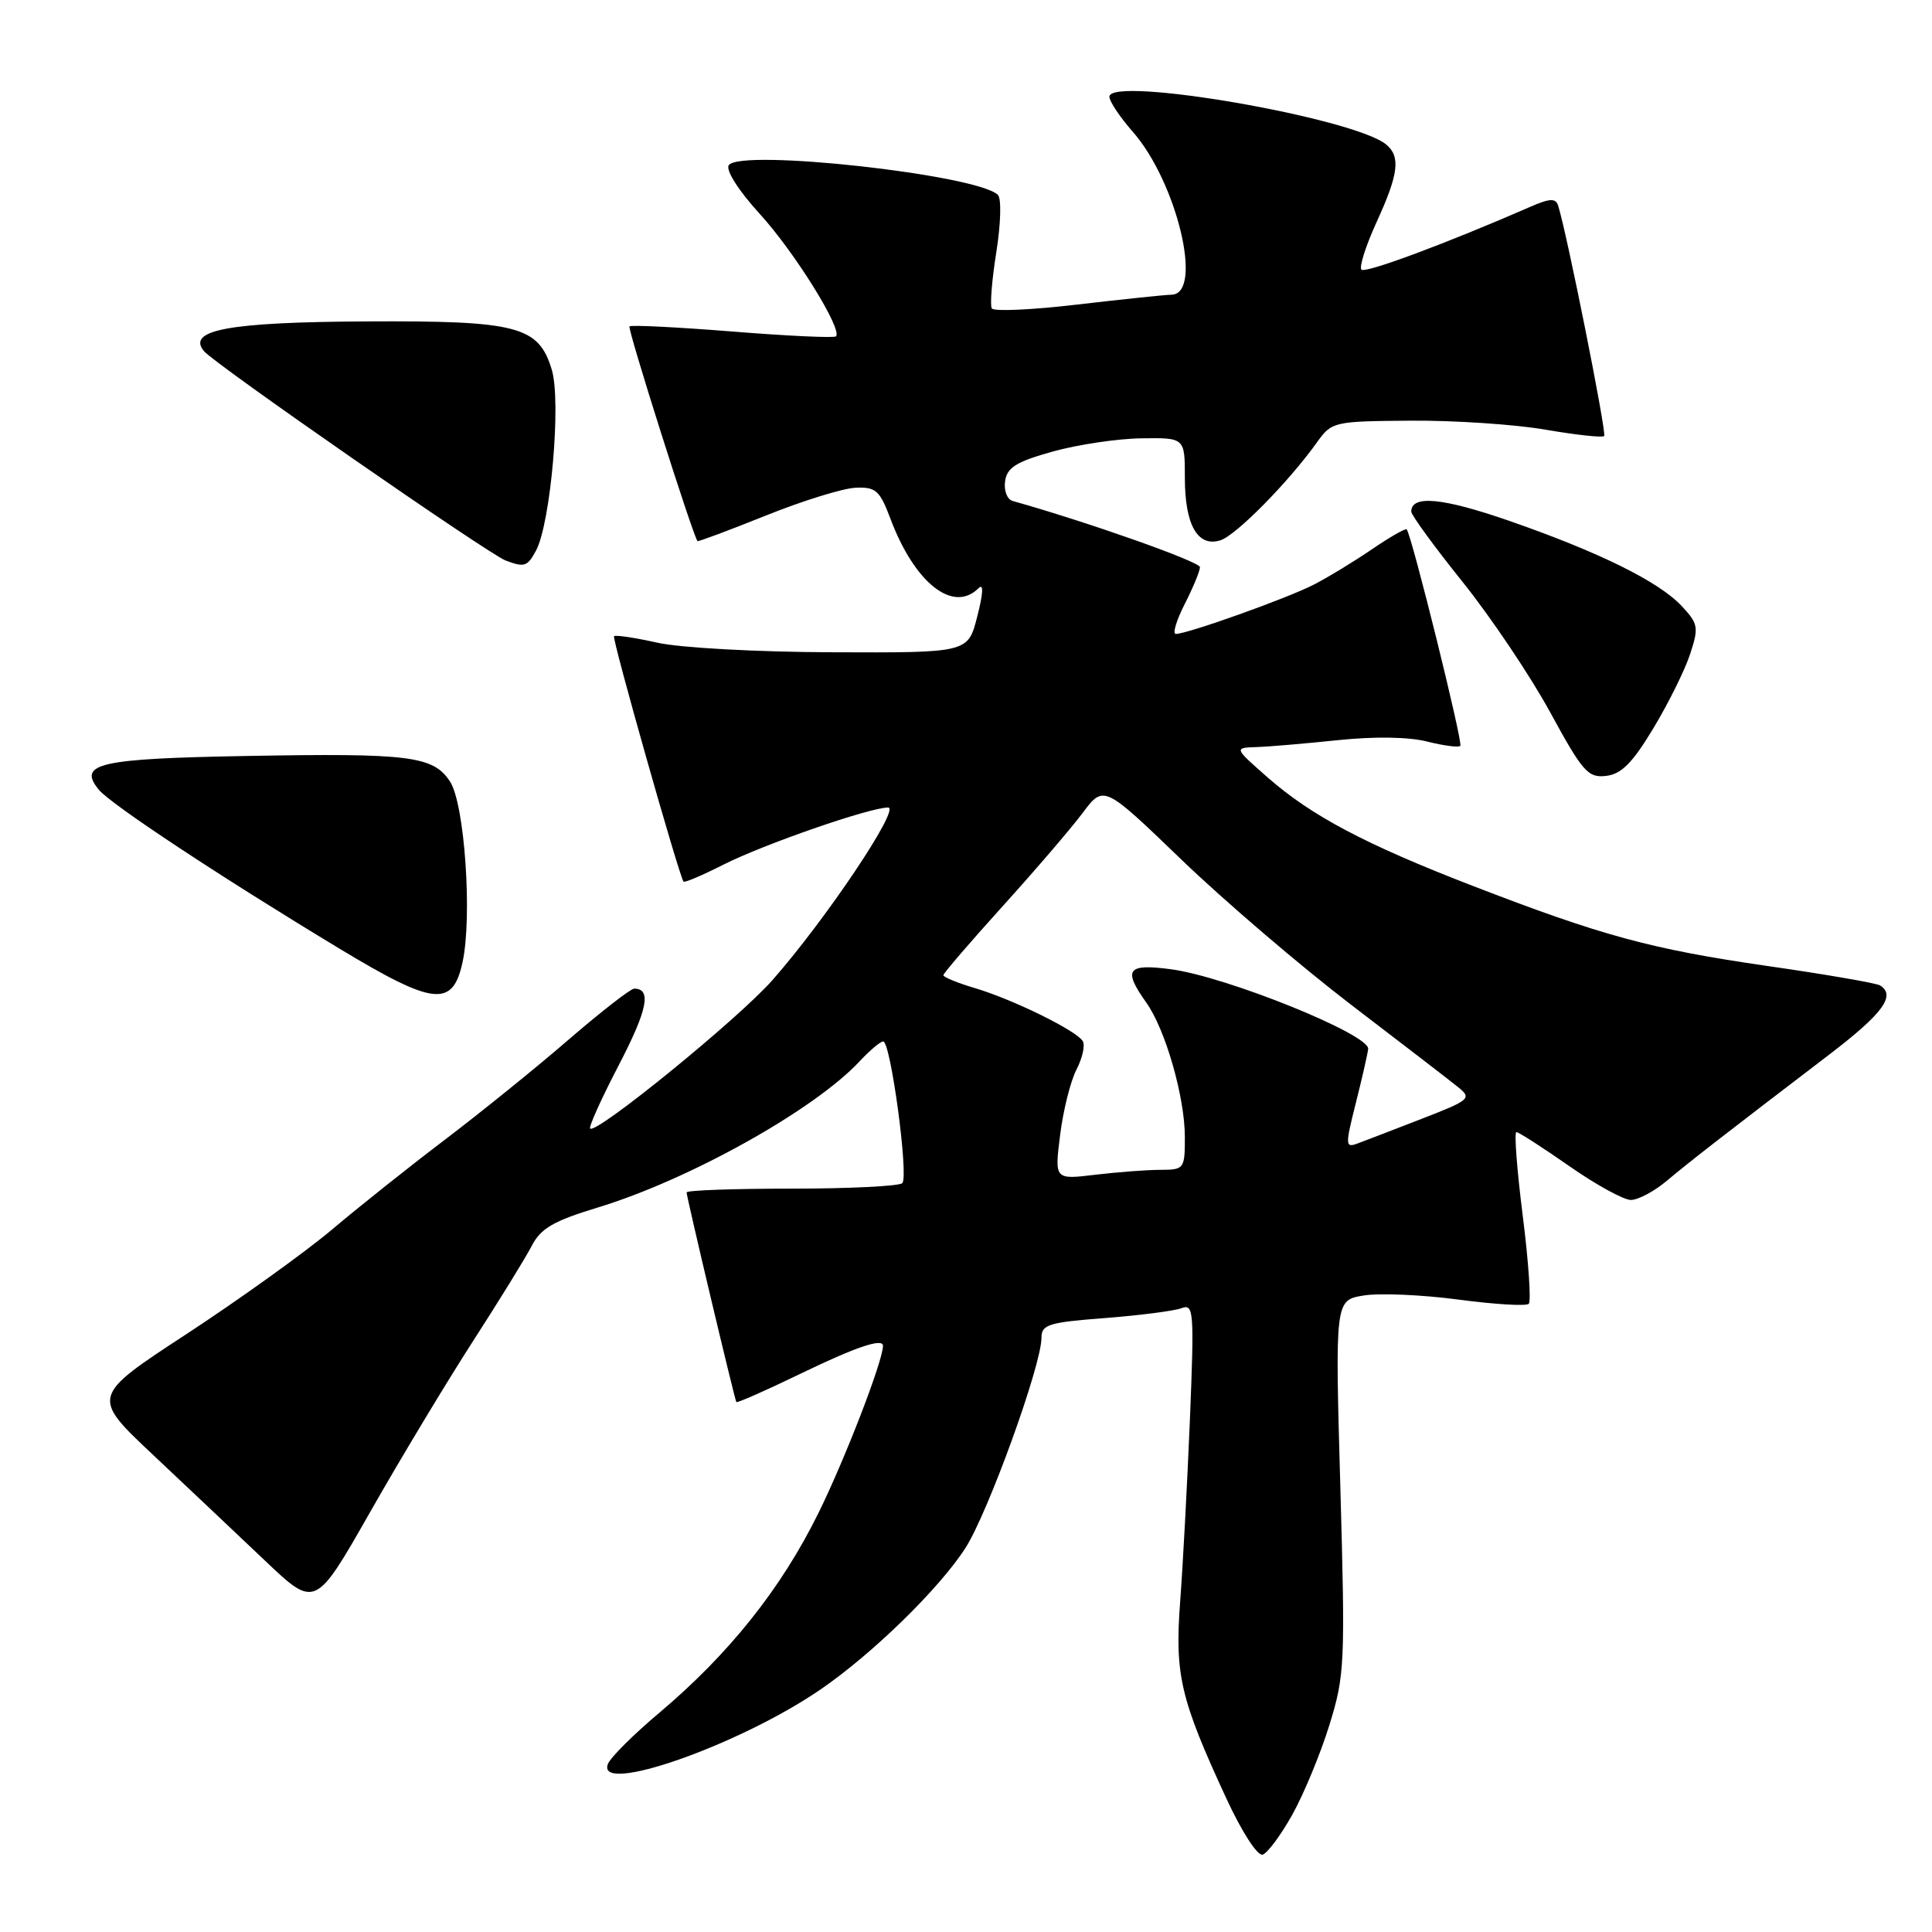<?xml version="1.0" encoding="UTF-8" standalone="no"?>
<!DOCTYPE svg PUBLIC "-//W3C//DTD SVG 1.1//EN" "http://www.w3.org/Graphics/SVG/1.1/DTD/svg11.dtd" >
<svg xmlns="http://www.w3.org/2000/svg" xmlns:xlink="http://www.w3.org/1999/xlink" version="1.1" viewBox="0 0 256 256">
 <g >
 <path fill="currentColor"
d=" M 171.25 240.43 C 172.76 237.72 174.97 232.39 176.15 228.58 C 178.19 222.00 178.26 220.49 177.60 196.97 C 176.90 172.28 176.90 172.28 180.70 171.66 C 182.79 171.32 188.43 171.56 193.24 172.20 C 198.04 172.84 202.25 173.09 202.57 172.76 C 202.90 172.43 202.54 167.17 201.77 161.08 C 201.00 154.99 200.62 150.00 200.93 150.01 C 201.25 150.02 204.39 152.04 207.93 154.51 C 211.46 156.98 215.14 159.00 216.10 159.00 C 217.06 159.00 219.20 157.86 220.85 156.47 C 223.86 153.94 228.34 150.46 242.42 139.71 C 249.50 134.30 251.26 131.90 249.11 130.57 C 248.62 130.27 241.88 129.10 234.14 127.99 C 218.75 125.76 212.30 124.01 195.11 117.37 C 180.93 111.89 173.78 108.11 168.00 103.04 C 163.50 99.09 163.50 99.09 166.50 98.99 C 168.15 98.94 173.02 98.52 177.33 98.07 C 182.14 97.57 186.67 97.64 189.11 98.26 C 191.29 98.81 193.27 99.07 193.50 98.83 C 193.88 98.46 187.10 71.08 186.40 70.15 C 186.26 69.96 184.20 71.14 181.82 72.76 C 179.44 74.39 175.95 76.51 174.06 77.48 C 170.55 79.28 157.34 84.00 155.80 84.00 C 155.34 84.00 155.87 82.22 156.98 80.04 C 158.09 77.86 159.00 75.66 159.00 75.15 C 159.00 74.43 144.12 69.17 134.18 66.38 C 133.45 66.18 133.00 65.00 133.18 63.76 C 133.44 61.94 134.66 61.18 139.50 59.83 C 142.80 58.91 148.09 58.12 151.25 58.08 C 157.00 58.00 157.00 58.00 157.00 63.31 C 157.00 69.56 158.70 72.55 161.72 71.59 C 163.79 70.93 170.74 63.88 174.50 58.62 C 176.47 55.87 176.68 55.82 187.00 55.74 C 192.78 55.70 200.79 56.24 204.82 56.94 C 208.84 57.63 212.32 58.01 212.56 57.78 C 212.92 57.41 207.62 30.89 206.46 27.24 C 206.14 26.24 205.36 26.27 202.78 27.40 C 191.67 32.25 180.92 36.25 180.40 35.73 C 180.07 35.40 180.97 32.57 182.40 29.44 C 185.32 23.07 185.61 20.75 183.68 19.15 C 179.41 15.61 147.00 10.01 147.00 12.82 C 147.00 13.43 148.39 15.51 150.09 17.45 C 155.96 24.13 159.49 38.93 155.25 39.05 C 154.29 39.07 148.64 39.67 142.69 40.36 C 136.75 41.06 131.68 41.29 131.42 40.87 C 131.16 40.45 131.43 37.08 132.02 33.40 C 132.61 29.67 132.71 26.31 132.23 25.83 C 129.54 23.14 97.95 19.66 96.56 21.90 C 96.15 22.57 97.87 25.27 100.67 28.34 C 105.29 33.40 111.67 43.66 110.77 44.57 C 110.53 44.80 104.37 44.52 97.07 43.93 C 89.77 43.35 83.63 43.04 83.41 43.25 C 83.12 43.55 91.73 70.73 92.42 71.70 C 92.50 71.80 96.56 70.29 101.44 68.33 C 106.33 66.36 111.69 64.70 113.36 64.63 C 116.05 64.51 116.57 64.98 117.97 68.69 C 121.18 77.26 126.30 81.30 129.66 77.94 C 130.35 77.25 130.29 78.58 129.49 81.69 C 128.27 86.50 128.27 86.50 110.38 86.43 C 100.34 86.40 90.13 85.84 87.10 85.16 C 84.14 84.50 81.55 84.11 81.36 84.30 C 81.07 84.60 89.95 115.96 90.57 116.82 C 90.70 116.99 93.08 115.98 95.86 114.57 C 101.17 111.88 115.24 107.00 117.68 107.00 C 119.37 107.00 109.44 121.82 102.37 129.85 C 97.88 134.97 79.00 150.33 78.20 149.54 C 77.99 149.32 79.70 145.54 82.00 141.12 C 85.80 133.81 86.37 131.00 84.03 131.00 C 83.57 131.00 79.65 134.04 75.34 137.76 C 71.03 141.49 63.67 147.43 59.00 150.98 C 54.33 154.52 47.58 159.89 44.02 162.90 C 40.45 165.91 31.80 172.12 24.80 176.71 C 12.06 185.04 12.06 185.04 20.27 192.77 C 24.79 197.02 31.47 203.34 35.13 206.81 C 41.78 213.12 41.78 213.12 49.07 200.31 C 53.08 193.26 59.20 183.10 62.67 177.72 C 66.14 172.34 69.65 166.65 70.46 165.08 C 71.66 162.76 73.33 161.79 79.18 160.01 C 91.34 156.32 107.95 147.04 113.92 140.61 C 115.26 139.18 116.65 138.00 117.03 138.00 C 118.02 138.00 120.43 155.90 119.56 156.77 C 119.16 157.17 112.57 157.50 104.92 157.50 C 97.26 157.50 90.99 157.72 90.98 158.00 C 90.96 158.54 97.31 185.31 97.57 185.78 C 97.66 185.93 101.48 184.25 106.06 182.03 C 113.42 178.47 117.00 177.26 117.00 178.33 C 117.00 180.31 111.95 193.40 108.44 200.50 C 103.50 210.51 96.62 219.15 87.32 226.99 C 83.92 229.85 80.87 232.89 80.55 233.74 C 78.95 237.90 97.88 231.28 108.67 223.90 C 115.55 219.20 124.47 210.50 127.93 205.11 C 130.93 200.43 138.00 180.89 138.00 177.27 C 138.00 175.51 138.92 175.22 146.42 174.65 C 151.05 174.29 155.61 173.70 156.57 173.34 C 158.18 172.72 158.25 173.73 157.67 188.09 C 157.32 196.56 156.74 207.41 156.38 212.18 C 155.65 221.93 156.39 225.10 162.50 238.31 C 164.56 242.76 166.63 245.96 167.31 245.75 C 167.96 245.54 169.74 243.14 171.25 240.43 Z  M 61.29 127.50 C 62.60 121.48 61.57 106.51 59.63 103.56 C 57.41 100.17 54.32 99.78 32.71 100.17 C 13.07 100.52 10.25 101.16 13.09 104.64 C 14.68 106.58 29.31 116.24 45.00 125.71 C 57.49 133.25 59.98 133.52 61.29 127.50 Z  M 219.08 96.50 C 221.07 93.20 223.26 88.78 223.95 86.67 C 225.11 83.13 225.03 82.66 222.85 80.32 C 219.81 77.06 211.91 73.16 199.91 68.99 C 191.13 65.95 187.00 65.56 187.00 67.79 C 187.00 68.25 190.07 72.46 193.82 77.13 C 197.57 81.81 202.78 89.57 205.40 94.37 C 209.71 102.28 210.42 103.09 212.82 102.81 C 214.85 102.57 216.31 101.10 219.08 96.50 Z  M 71.02 72.97 C 72.97 69.33 74.38 53.21 73.12 49.01 C 71.38 43.21 68.61 42.48 48.50 42.59 C 30.33 42.68 24.69 43.72 27.03 46.53 C 28.44 48.24 64.70 73.40 67.00 74.27 C 69.48 75.21 69.88 75.08 71.02 72.97 Z  M 140.47 150.41 C 140.87 147.16 141.85 143.25 142.64 141.72 C 143.43 140.19 143.81 138.50 143.47 137.95 C 142.61 136.55 134.29 132.46 129.25 130.95 C 126.91 130.26 125.00 129.48 125.00 129.22 C 125.00 128.97 128.52 124.88 132.81 120.13 C 137.11 115.38 141.89 109.81 143.44 107.74 C 146.25 103.99 146.25 103.99 156.54 113.90 C 162.20 119.35 172.34 128.02 179.06 133.16 C 185.79 138.30 192.16 143.20 193.22 144.06 C 195.05 145.54 194.80 145.76 188.33 148.27 C 184.57 149.73 180.74 151.20 179.82 151.54 C 178.27 152.11 178.25 151.73 179.61 146.33 C 180.42 143.12 181.18 139.83 181.29 139.00 C 181.56 137.10 162.54 129.41 155.15 128.43 C 149.35 127.66 148.76 128.45 151.89 132.85 C 154.43 136.42 157.00 145.38 157.00 150.68 C 157.00 154.89 156.91 155.00 153.75 155.01 C 151.96 155.01 148.08 155.31 145.12 155.66 C 139.73 156.31 139.73 156.31 140.47 150.41 Z "/>
</g>
</svg>